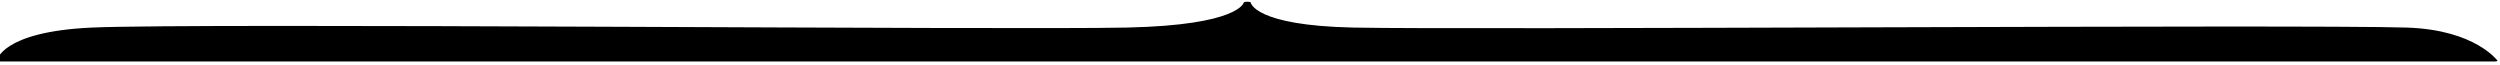 <?xml version="1.0" encoding="UTF-8" standalone="no"?>
<!DOCTYPE svg PUBLIC "-//W3C//DTD SVG 1.1//EN" "http://www.w3.org/Graphics/SVG/1.1/DTD/svg11.dtd">
<svg width="100%" height="100%" viewBox="0 0 501 13" version="1.1" xmlns="http://www.w3.org/2000/svg" xmlns:xlink="http://www.w3.org/1999/xlink" xml:space="preserve" xmlns:serif="http://www.serif.com/" style="fill-rule:evenodd;clip-rule:evenodd;stroke-linecap:round;stroke-linejoin:round;stroke-miterlimit:1.5;">
    <g transform="matrix(1.029,0,0,0.222,0.155,0.406)">
        <path d="M-0.11,53.001C-0.11,53.001 0.743,27.264 17.888,23.717C38.611,19.43 196.453,26.031 219.375,23.717C241.955,21.438 242.755,0.426 242.755,0.426C242.755,0.426 243.343,21.719 263.298,23.717C286.219,26.013 447.943,20.802 468.412,23.717C481.231,25.543 485.575,53.001 485.575,53.001C485.575,53.001 161.785,53.001 -0.11,53.001" style="stroke:black;stroke-width:1.34px;"/>
    </g>
</svg>
